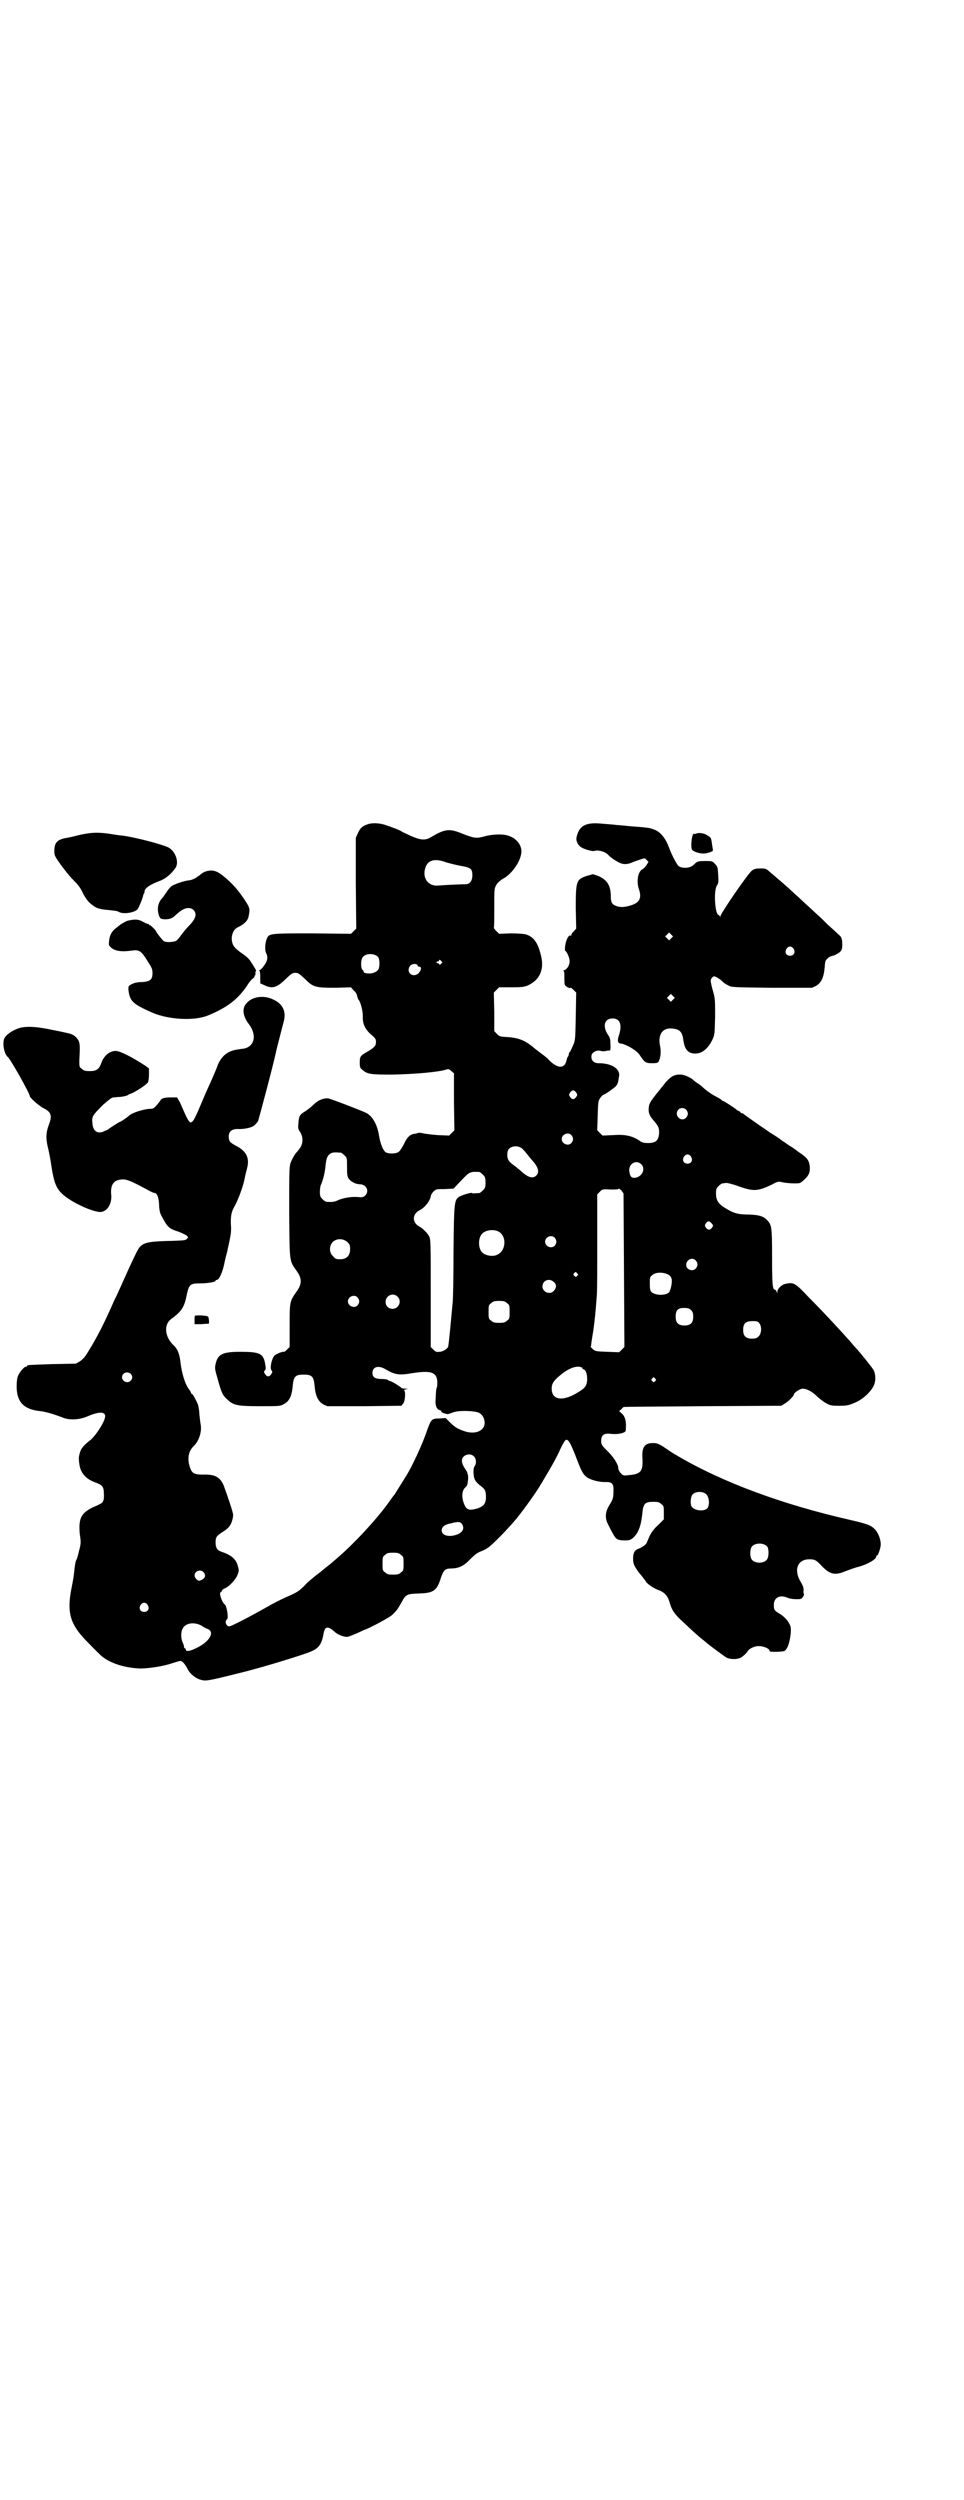 <?xml version="1.0" standalone="no"?>
<!DOCTYPE svg PUBLIC "-//W3C//DTD SVG 20010904//EN"
 "http://www.w3.org/TR/2001/REC-SVG-20010904/DTD/svg10.dtd">
<svg version="1.0" xmlns="http://www.w3.org/2000/svg"
 width="1100pt" height="2850pt" viewBox="0 0 1100 2850"
 preserveAspectRatio="xMidYMid meet">
<g transform="translate(0,2850) scale(0.5,-0.5)"
fill="#000000" stroke="none">
<path d="M840 3821 c-13 -4 -18 -9 -23 -20 l-5 -11 0 -103 1 -104 -6 -6 -6 -6
-88 1 c-97 0 -99 0 -104 -12 -4 -9 -5 -26 -2 -32 5 -10 4 -18 -4 -29 -4 -6 -9
-11 -11 -11 -2 0 -2 -1 0 -1 1 -1 2 -6 2 -15 l0 -14 9 -4 c18 -9 29 -6 49 14
13 12 15 14 22 14 7 0 9 -2 22 -14 19 -19 24 -20 70 -20 l35 1 6 -7 c4 -3 8
-9 8 -13 1 -3 2 -7 3 -8 5 -5 10 -26 10 -37 -1 -18 5 -30 18 -42 11 -9 12 -11
12 -18 0 -8 -3 -12 -20 -22 -16 -9 -17 -11 -17 -25 0 -11 1 -12 7 -17 11 -9
18 -10 66 -10 54 1 110 6 126 12 4 1 6 0 10 -4 l6 -5 0 -65 1 -65 -6 -6 -6 -6
-25 1 c-14 1 -29 3 -34 4 -4 1 -10 2 -12 1 -2 -1 -6 -2 -9 -2 -10 -2 -16 -8
-23 -23 -4 -8 -10 -17 -12 -18 -6 -5 -23 -5 -30 -1 -6 5 -12 19 -15 38 -4 25
-15 45 -30 52 -10 5 -83 33 -87 33 -12 0 -23 -5 -33 -15 -5 -5 -14 -12 -19
-15 -12 -7 -14 -11 -15 -27 -1 -11 -1 -13 4 -20 7 -11 7 -25 0 -36 -3 -4 -6
-8 -7 -9 -4 -3 -12 -17 -15 -26 -3 -8 -3 -24 -3 -113 1 -117 0 -108 18 -134
11 -16 11 -28 0 -44 -17 -24 -17 -24 -17 -79 l0 -49 -6 -6 c-3 -3 -7 -6 -7 -5
-4 1 -18 -5 -22 -9 -6 -7 -11 -29 -6 -34 2 -2 2 -3 -1 -8 -2 -3 -5 -5 -7 -5
-2 0 -5 2 -7 5 -3 5 -3 6 -1 8 3 3 3 5 1 16 -4 23 -12 27 -56 27 -41 0 -52 -5
-57 -28 -2 -9 -2 -11 5 -35 9 -32 11 -36 22 -46 14 -13 22 -15 75 -15 43 0 46
0 54 5 12 6 18 18 20 41 2 22 6 26 25 26 19 0 23 -4 25 -26 2 -23 8 -35 20
-42 l9 -4 85 0 84 1 4 5 c5 5 6 30 2 30 -2 0 0 1 3 2 l6 2 -7 0 c-4 0 -8 1 -8
2 -2 2 -20 14 -25 15 -3 1 -6 2 -6 3 -1 1 -7 2 -14 2 -15 0 -21 4 -21 14 0 14
14 18 30 8 21 -12 30 -14 59 -9 44 7 57 3 59 -18 0 -6 0 -12 -1 -14 -2 -4 -2
-12 -3 -29 -1 -13 3 -22 10 -23 2 -1 4 -2 3 -3 -1 -2 10 -6 15 -6 2 0 6 2 10
3 11 6 50 5 61 0 8 -4 13 -13 13 -23 0 -19 -23 -28 -49 -18 -14 5 -20 9 -31
20 l-9 9 -14 -1 c-18 0 -19 -2 -28 -26 -10 -31 -36 -87 -50 -108 -3 -5 -10
-16 -15 -24 -5 -8 -10 -17 -12 -18 -1 -2 -8 -11 -15 -21 -30 -40 -76 -89 -112
-120 -8 -7 -14 -12 -15 -13 -1 -1 -5 -4 -10 -8 -5 -4 -9 -7 -10 -8 -1 -1 -7
-6 -14 -11 -6 -5 -19 -15 -27 -24 -12 -12 -17 -15 -32 -22 -10 -4 -31 -14 -47
-23 -44 -25 -88 -48 -93 -48 -7 0 -11 12 -5 16 4 2 0 30 -5 34 -7 5 -14 28 -9
28 1 0 2 2 3 4 0 1 3 4 7 5 10 5 22 18 27 28 4 10 5 11 2 22 -4 16 -14 25 -37
33 -10 3 -14 9 -14 21 0 12 2 15 14 23 17 10 22 18 25 32 1 4 1 7 1 8 1 3 -13
44 -21 66 -8 20 -20 27 -47 26 -22 0 -26 3 -31 18 -6 19 -3 36 10 48 11 11 18
32 15 48 -1 5 -2 15 -3 23 0 8 -2 18 -3 22 -3 8 -12 25 -14 25 -1 0 -2 1 -2 2
0 2 -2 5 -5 9 -9 12 -16 36 -19 60 -2 20 -7 32 -16 40 -20 19 -23 47 -5 60 22
16 29 26 34 49 6 30 8 32 32 32 16 0 35 3 35 6 0 1 1 2 3 2 5 0 12 16 16 33 2
9 4 19 5 22 1 3 2 8 3 11 0 3 3 14 5 24 3 15 4 23 3 35 -1 20 1 31 9 44 7 13
17 39 21 56 4 20 5 21 7 30 6 23 -2 39 -26 51 -13 7 -16 10 -16 21 0 11 7 17
20 17 14 -1 33 3 38 8 3 2 7 7 9 10 2 6 34 125 41 158 1 6 14 55 17 67 7 24
-1 42 -23 52 -22 11 -49 7 -62 -9 -10 -11 -8 -29 6 -47 19 -25 13 -52 -13 -56
-2 0 -8 -1 -14 -2 -21 -3 -35 -14 -44 -35 -2 -7 -9 -22 -14 -34 -12 -26 -20
-45 -31 -71 -5 -11 -10 -22 -13 -24 -4 -3 -4 -3 -8 1 -2 3 -6 10 -9 17 -3 7
-8 18 -11 25 l-7 12 -15 0 c-8 0 -16 -1 -19 -3 -3 -2 -4 -3 -4 -3 1 0 0 -2 -3
-5 -10 -13 -13 -15 -19 -15 -15 0 -43 -9 -50 -16 -4 -4 -19 -14 -21 -14 -1 0
-23 -14 -25 -16 -1 -1 -4 -3 -8 -4 -16 -9 -28 -2 -29 17 -2 15 0 18 24 42 14
12 20 17 24 17 3 0 9 1 12 1 8 0 20 3 22 5 1 1 3 2 4 2 10 3 38 21 41 27 1 3
2 11 2 18 l0 13 -8 6 c-29 19 -58 34 -68 34 -14 0 -27 -11 -33 -28 -5 -14 -11
-18 -26 -18 -11 0 -14 1 -18 5 -6 4 -6 5 -6 19 2 35 1 40 -2 46 -5 9 -13 14
-22 16 -5 1 -21 5 -38 8 -42 9 -67 9 -83 1 -12 -5 -22 -13 -26 -20 -5 -11 -1
-36 8 -43 6 -5 50 -83 50 -89 0 -4 22 -23 32 -28 16 -8 19 -16 13 -33 -8 -21
-9 -33 -4 -55 3 -11 7 -33 9 -48 5 -31 10 -45 22 -57 19 -20 76 -46 92 -43 14
3 23 19 22 37 -3 26 6 37 27 37 10 0 21 -5 60 -26 5 -3 11 -5 12 -5 5 0 9 -9
10 -25 0 -11 2 -20 4 -24 15 -29 18 -32 40 -39 8 -3 16 -7 19 -9 4 -4 4 -4 0
-8 -3 -3 -7 -3 -31 -4 -51 -1 -65 -3 -75 -13 -4 -3 -12 -20 -25 -48 -11 -24
-21 -47 -23 -51 -2 -4 -6 -14 -10 -21 -25 -57 -40 -86 -61 -120 -7 -12 -12
-17 -19 -22 l-9 -5 -53 -1 c-57 -2 -58 -2 -58 -4 0 -1 -1 -2 -3 -2 -4 0 -14
-12 -18 -21 -2 -5 -3 -14 -3 -24 0 -35 16 -52 52 -56 12 -1 33 -7 56 -16 14
-5 36 -4 54 4 26 11 40 11 40 0 0 -11 -22 -46 -36 -56 -10 -8 -14 -12 -19 -20
-3 -6 -6 -19 -5 -21 0 -1 0 -6 1 -11 2 -20 14 -35 37 -43 16 -6 19 -10 19 -25
1 -14 -1 -21 -9 -24 -3 -2 -10 -5 -17 -8 -26 -13 -32 -25 -29 -60 3 -20 3 -22
-2 -40 -2 -10 -5 -19 -6 -20 -1 -1 -3 -10 -4 -20 -2 -20 -2 -19 -8 -50 -9 -51
-1 -77 35 -114 11 -11 23 -24 28 -28 17 -20 56 -34 96 -35 18 0 52 5 72 12 10
3 18 6 20 5 3 0 10 -8 15 -18 6 -12 19 -22 31 -25 11 -3 17 -2 85 15 42 10
119 33 156 46 26 9 33 17 38 42 3 19 9 21 24 8 7 -7 21 -13 30 -13 3 0 12 4
22 8 9 4 17 8 17 8 5 0 60 29 65 35 10 10 10 10 20 27 10 19 12 20 40 21 33 1
41 6 50 35 6 18 10 22 23 22 18 0 30 6 44 21 9 9 15 14 22 17 6 2 14 6 18 9
10 6 46 43 66 67 20 25 45 60 56 79 18 30 31 52 41 73 6 14 13 26 15 27 6 2
10 -5 22 -35 14 -37 17 -42 25 -49 9 -7 28 -12 43 -12 16 1 20 -4 19 -21 0
-15 -1 -18 -9 -31 -10 -16 -11 -30 -3 -45 3 -6 8 -16 11 -21 7 -13 11 -15 27
-15 10 0 13 1 19 6 12 11 18 27 21 56 2 22 6 26 25 26 11 0 14 -1 18 -5 6 -4
6 -6 6 -20 l0 -15 -13 -13 c-10 -9 -15 -16 -20 -26 -3 -7 -6 -14 -6 -14 0 -3
-10 -11 -19 -14 -10 -4 -13 -11 -12 -28 1 -8 3 -12 12 -25 7 -8 12 -15 13 -16
1 -1 2 -3 3 -4 2 -6 19 -18 32 -22 12 -5 19 -13 23 -27 5 -18 12 -28 31 -45
21 -20 34 -32 47 -42 5 -4 9 -8 11 -9 2 -2 29 -22 39 -29 7 -5 23 -6 33 -2 5
2 14 10 17 15 3 6 17 13 27 12 10 0 23 -6 23 -10 0 -3 3 -3 17 -3 18 1 18 1
22 7 7 10 12 40 9 51 -3 10 -13 22 -25 29 -12 7 -13 9 -13 20 0 17 14 24 32
16 5 -2 13 -3 20 -3 10 0 11 0 15 6 2 3 2 6 2 6 -1 0 -2 4 -1 8 0 6 -1 10 -7
20 -16 27 -7 51 20 51 13 0 16 -2 30 -17 18 -18 29 -20 53 -10 8 3 21 8 30 10
21 6 40 17 40 24 0 1 1 2 2 2 2 0 8 17 8 25 0 12 -6 27 -14 35 -9 9 -18 12
-57 21 -153 35 -286 84 -388 143 -5 3 -10 6 -10 6 -1 0 -5 3 -10 6 -26 18 -30
20 -41 20 -18 0 -25 -9 -24 -31 1 -19 0 -24 -2 -29 -3 -8 -12 -12 -28 -13 -14
-2 -14 -1 -20 5 -3 4 -5 8 -5 10 1 7 -10 26 -25 40 -13 13 -14 15 -14 23 0 13
6 18 22 16 16 -2 33 2 34 7 2 21 -1 34 -11 41 l-4 4 5 4 c2 3 5 5 5 5 0 1 81
1 180 2 l180 1 8 5 c9 5 21 18 21 21 0 4 14 13 20 13 9 0 22 -7 32 -17 5 -5
14 -12 21 -16 11 -6 13 -6 31 -6 17 0 21 1 35 7 19 8 38 26 44 41 4 10 3 25
-1 33 -5 8 -29 38 -41 51 -2 2 -8 9 -13 15 -17 19 -57 63 -96 102 -29 31 -33
33 -51 29 -8 -1 -19 -11 -19 -18 l0 -4 -2 5 c-1 2 -3 4 -4 4 -5 0 -6 15 -6 75
0 68 -1 72 -11 83 -9 9 -17 12 -42 13 -26 0 -35 3 -56 16 -14 9 -19 17 -19 32
0 10 1 12 6 17 3 3 7 6 9 6 2 0 6 1 9 1 3 0 15 -3 26 -7 36 -13 45 -12 77 3
15 8 15 8 27 5 6 -1 17 -2 25 -2 13 0 13 0 22 8 11 10 14 17 13 31 -2 14 -5
19 -26 33 -9 7 -18 13 -19 13 -1 1 -6 4 -10 7 -4 3 -8 5 -9 6 -1 1 -9 7 -19
13 -10 6 -18 12 -19 13 -1 0 -12 8 -25 17 -13 9 -24 17 -25 18 0 0 -2 1 -3 1
-2 0 -3 1 -3 2 0 1 -2 2 -4 3 -2 1 -5 2 -6 4 -4 3 -28 19 -30 19 -1 0 -3 1 -4
3 -2 1 -6 4 -10 6 -9 4 -25 15 -33 23 -3 3 -9 7 -12 9 -3 2 -6 4 -7 5 -5 6
-20 13 -29 14 -17 1 -26 -4 -44 -28 -1 -1 -3 -3 -4 -5 -20 -24 -25 -32 -26
-39 -2 -13 0 -21 11 -33 11 -13 13 -17 12 -31 -2 -15 -8 -20 -25 -20 -10 0
-14 1 -19 5 -18 12 -34 15 -62 13 l-23 -1 -6 6 -6 6 1 33 c1 31 1 34 6 41 3 4
6 7 7 7 3 0 24 15 29 20 3 4 5 9 5 12 1 3 1 8 2 11 2 17 -18 29 -47 29 -11 0
-18 7 -16 18 1 7 13 13 21 10 3 -1 9 -1 12 0 3 1 6 1 7 1 3 -2 4 4 3 16 0 10
-1 14 -7 22 -11 19 -6 35 12 35 17 0 22 -14 15 -37 -5 -13 -3 -20 3 -20 11 -1
36 -15 43 -25 12 -18 14 -20 29 -20 13 0 14 1 16 6 4 8 5 23 2 35 -5 28 9 43
35 37 11 -2 16 -9 18 -22 3 -25 11 -34 28 -34 15 0 29 11 39 32 5 11 5 13 6
52 0 39 0 42 -5 59 -3 10 -5 20 -5 23 0 4 4 10 8 10 3 0 13 -6 18 -11 3 -3 8
-7 13 -9 8 -5 9 -5 100 -6 l92 0 9 4 c12 7 18 19 20 42 1 15 2 17 7 21 3 3 7
5 8 5 2 0 8 2 13 5 11 6 13 10 12 28 -1 9 -2 11 -9 17 -4 4 -15 14 -24 22 -9
9 -19 19 -23 22 -4 4 -16 15 -26 24 -11 10 -21 20 -24 22 -3 3 -10 9 -15 14
-10 9 -24 21 -44 38 -9 8 -10 8 -22 8 -10 0 -14 -1 -19 -5 -8 -5 -71 -97 -72
-104 0 -3 -1 -3 -1 0 -1 1 -2 3 -3 3 -8 0 -12 54 -4 67 4 6 4 9 3 25 -1 16 -1
18 -7 24 -6 7 -7 7 -23 7 -13 0 -17 -1 -21 -4 -2 -2 -6 -6 -8 -7 -8 -6 -25 -6
-32 0 -5 6 -14 23 -21 41 -7 20 -18 34 -30 40 -7 3 -16 6 -22 6 -5 1 -20 2
-33 3 -13 1 -28 3 -34 3 -6 1 -21 2 -33 3 -38 4 -53 -4 -59 -30 -2 -7 1 -16 8
-22 5 -5 28 -12 33 -10 8 3 25 -2 31 -9 3 -4 17 -14 26 -18 8 -4 17 -4 27 0 4
2 13 5 19 7 12 4 12 4 16 -1 l4 -4 -5 -8 c-3 -4 -7 -8 -9 -9 -10 -5 -14 -27
-8 -45 7 -20 2 -31 -18 -37 -15 -5 -26 -5 -35 -1 -8 3 -11 8 -11 20 0 26 -8
39 -29 48 l-12 4 -14 -4 c-24 -8 -25 -12 -25 -74 l1 -46 -5 -6 c-4 -3 -6 -7
-6 -8 0 -2 -1 -3 -2 -2 -4 2 -10 -9 -12 -22 -1 -7 -1 -13 0 -13 3 0 10 -16 10
-23 0 -9 -5 -18 -12 -21 -3 -1 -4 -2 -2 -2 2 0 2 -4 2 -13 0 -8 0 -16 1 -18 1
-4 13 -10 13 -7 0 1 3 -1 7 -5 l6 -6 -1 -54 c-1 -51 -1 -55 -6 -66 -3 -7 -6
-13 -7 -15 -2 -1 -3 -4 -3 -6 0 -2 -1 -4 -2 -5 -1 -1 -2 -4 -3 -8 -4 -20 -20
-20 -40 0 -4 5 -11 10 -15 13 -4 3 -12 9 -17 13 -23 20 -39 26 -71 27 -9 1
-12 2 -16 7 l-6 6 0 44 -1 44 6 6 6 6 28 0 c24 0 29 1 37 4 29 13 39 38 30 71
-7 28 -17 41 -35 46 -5 1 -18 2 -34 2 l-26 -1 -6 6 c-4 4 -6 7 -6 8 1 0 1 20
1 45 0 44 0 44 5 53 3 5 9 10 14 13 22 11 43 43 43 63 0 16 -13 31 -31 36 -12
4 -37 3 -54 -2 -18 -5 -23 -4 -49 6 -31 13 -41 11 -73 -8 -12 -7 -22 -7 -45 3
-10 5 -20 9 -21 10 -3 3 -25 11 -37 15 -14 5 -32 5 -40 2z m178 -87 c7 -2 22
-6 33 -8 24 -4 27 -7 27 -22 0 -12 -6 -20 -15 -20 -12 0 -54 -2 -63 -3 -22 -2
-36 16 -30 38 5 20 21 25 48 15z m514 -173 l-5 -5 -4 4 -5 5 4 4 5 5 4 -4 5
-5 -4 -4z m279 -24 c5 -8 1 -16 -8 -16 -9 0 -13 8 -8 16 2 3 5 5 8 5 3 0 6 -2
8 -5z m-948 -19 c4 -6 4 -23 0 -29 -2 -3 -7 -6 -11 -7 -8 -3 -22 -1 -22 2 0 1
-1 4 -3 5 -4 5 -4 23 1 29 7 9 27 9 35 0z m144 -9 c3 -3 3 -3 0 -6 -3 -3 -4
-3 -5 -1 0 1 -2 2 -3 2 -2 0 -3 1 -3 2 0 1 1 2 3 2 2 0 3 1 3 2 0 3 2 2 5 -1z
m-54 -10 c0 -2 2 -3 4 -3 6 0 4 -9 -2 -15 -13 -12 -30 3 -19 17 4 5 15 6 17 1z
m583 -78 l-5 -5 -4 4 -5 5 4 4 5 5 4 -4 5 -5 -4 -4z m-221 -212 c3 -5 3 -5 0
-10 -2 -3 -5 -5 -7 -5 -2 0 -5 2 -7 5 -3 5 -3 5 0 10 2 3 5 5 7 5 2 0 5 -2 7
-5z m251 -39 c5 -6 5 -12 0 -18 -11 -12 -29 5 -18 18 4 5 13 5 18 0z m-262
-58 c5 -6 5 -12 0 -18 -7 -8 -22 -2 -22 9 0 11 15 17 22 9z m-113 -30 c2 -2 7
-7 10 -11 3 -4 9 -11 13 -16 14 -15 18 -27 10 -35 -8 -8 -19 -5 -36 11 -5 4
-12 10 -15 12 -14 10 -16 15 -15 29 1 14 20 19 33 10z m-413 -10 c1 0 5 -3 8
-6 6 -6 6 -6 6 -25 0 -15 0 -22 3 -27 4 -7 16 -14 26 -14 15 0 23 -16 12 -26
-4 -4 -6 -4 -18 -3 -15 1 -35 -3 -45 -8 -6 -3 -13 -4 -25 -3 -2 0 -6 3 -9 6
-5 5 -6 7 -6 17 0 6 1 14 3 17 5 12 9 29 10 44 2 17 5 23 13 27 5 2 8 2 22 1z
m799 -9 c5 -8 1 -16 -8 -16 -9 0 -13 8 -8 16 2 3 5 5 8 5 3 0 6 -2 8 -5z
m-114 -17 c11 -10 3 -28 -12 -31 -10 -2 -14 3 -15 17 0 16 16 24 27 14z m-369
-18 c1 0 5 -3 8 -6 5 -5 6 -7 6 -18 0 -11 -1 -13 -6 -18 -3 -3 -7 -6 -8 -6
-13 -1 -16 -1 -17 0 -1 2 -24 -5 -30 -9 -10 -8 -11 -12 -12 -124 0 -57 -1
-110 -2 -117 -3 -32 -8 -88 -10 -99 0 -5 -12 -13 -20 -13 -7 -1 -9 0 -14 5
l-6 6 0 123 c0 114 0 123 -4 130 -4 7 -14 17 -21 21 -18 9 -18 29 0 38 12 6
23 21 25 31 0 3 3 8 6 11 6 6 7 6 26 6 l20 1 17 18 c20 21 21 21 42 20z m330
-224 l1 -175 -6 -6 -6 -6 -27 1 c-26 1 -28 1 -34 7 -3 3 -5 5 -4 5 1 0 1 1 1
3 0 1 2 16 5 33 4 30 5 41 8 80 1 10 1 67 1 125 l0 106 6 6 c6 6 6 6 25 5 12
0 18 0 18 2 0 1 2 -1 6 -4 l5 -7 1 -175z m200 107 c4 -5 4 -5 1 -10 -5 -6 -9
-6 -14 0 -3 5 -3 5 0 10 5 6 7 6 13 0z m-488 -18 c21 -9 20 -45 -2 -54 -10 -5
-28 -1 -34 6 -9 10 -9 32 0 42 7 8 24 11 36 6z m130 -15 c5 -6 5 -12 0 -18 -7
-8 -22 -2 -22 9 0 11 15 17 22 9z m-473 -10 c5 -5 6 -7 6 -16 0 -15 -8 -23
-23 -23 -9 0 -11 1 -16 7 -9 8 -9 23 -1 32 9 9 24 9 34 0z m795 -42 c5 -6 5
-12 0 -18 -7 -8 -22 -3 -22 8 0 12 14 19 22 10z m-271 -29 c3 -3 3 -3 0 -6 -3
-3 -3 -3 -6 0 -3 2 -3 3 -1 6 4 4 4 4 7 0z m208 -3 c5 -3 7 -6 8 -11 1 -7 -2
-24 -6 -29 -6 -8 -31 -8 -40 0 -3 3 -4 6 -4 19 0 14 0 16 6 20 7 7 25 7 36 1z
m-261 -17 c7 -6 6 -13 0 -20 -9 -10 -26 -3 -26 10 0 14 16 20 26 10z m-357
-33 c11 -10 3 -28 -11 -28 -9 0 -16 6 -16 16 0 14 17 22 27 12z m-91 -2 c5 -6
5 -12 0 -18 -7 -8 -22 -2 -22 9 0 11 15 17 22 9z m341 -13 c6 -4 6 -6 6 -20 0
-14 0 -16 -6 -20 -4 -4 -7 -5 -18 -5 -11 0 -14 1 -18 5 -6 4 -6 6 -6 20 0 14
0 16 6 20 4 4 7 5 18 5 11 0 14 -1 18 -5z m420 -16 c4 -4 5 -7 5 -15 0 -14 -6
-20 -20 -20 -14 0 -20 6 -20 20 0 15 5 20 19 20 9 0 12 -1 16 -5z m156 -30 c6
-8 5 -24 -2 -30 -4 -4 -7 -5 -15 -5 -14 0 -20 6 -20 20 0 15 6 20 22 20 10 0
12 -1 15 -5z m-405 -101 c2 -1 2 -2 1 -2 -1 0 0 -1 3 -2 6 -3 8 -11 8 -24 -1
-14 -5 -19 -22 -29 -34 -21 -59 -17 -59 9 0 11 4 18 20 31 19 16 39 23 49 17z
m-1030 -14 c5 -5 5 -11 0 -16 -10 -10 -27 5 -16 16 4 4 12 4 16 0z m1197 -11
c3 -3 3 -3 0 -6 -3 -3 -3 -3 -6 0 -3 2 -3 3 -1 6 4 4 4 4 7 0z m-414 -177 c6
-5 7 -16 2 -23 -4 -6 -3 -25 2 -33 2 -3 7 -8 11 -11 11 -8 13 -12 13 -26 0
-15 -5 -21 -19 -26 -17 -5 -24 -4 -29 6 -8 16 -8 34 1 42 4 3 5 6 6 16 1 7 0
14 -1 15 -1 1 -1 2 0 2 0 0 -2 4 -6 10 -8 12 -9 21 -3 27 6 6 17 7 23 1z m531
-87 c7 -7 8 -25 2 -32 -8 -8 -31 -5 -36 5 -3 6 -2 21 2 26 6 8 24 9 32 1z
m-558 -67 c7 -11 2 -20 -12 -25 -18 -6 -34 -2 -34 10 0 8 8 14 22 16 4 1 7 2
7 2 1 0 4 0 7 1 5 0 7 -1 10 -4z m697 -52 c4 -6 4 -24 -1 -30 -7 -9 -27 -9
-34 0 -5 6 -5 24 0 30 7 9 27 9 35 0z m-836 -19 c6 -4 6 -6 6 -20 0 -14 0 -16
-6 -20 -4 -4 -7 -5 -18 -5 -11 0 -14 1 -18 5 -6 4 -6 6 -6 20 0 14 0 16 6 20
4 4 7 5 18 5 11 0 14 -1 18 -5z m-451 -39 c6 -6 5 -13 -2 -17 -3 -2 -7 -3 -8
-3 -5 1 -10 8 -10 12 0 10 13 15 20 8z m-127 -75 c5 -8 1 -16 -8 -16 -9 0 -13
8 -8 16 2 3 5 5 8 5 3 0 6 -2 8 -5z m124 -48 c4 -3 10 -6 13 -7 17 -7 4 -29
-25 -43 -16 -8 -25 -9 -25 -4 0 2 -1 3 -2 3 -1 0 -2 1 -2 3 0 2 -1 6 -3 10 -4
8 -5 24 0 32 6 13 27 16 44 6z"/>
<path d="M184 3797 c-12 -3 -28 -7 -36 -8 -18 -4 -24 -11 -24 -29 0 -11 1 -12
15 -32 9 -12 20 -26 26 -32 15 -15 18 -19 26 -36 6 -10 11 -17 18 -22 11 -9
17 -11 41 -13 9 -1 19 -2 21 -4 10 -6 36 -2 43 6 3 4 13 28 13 33 0 1 1 2 2 3
0 1 1 3 1 5 0 7 14 16 33 23 14 5 27 15 38 31 8 13 -1 38 -17 46 -14 7 -75 23
-105 27 -4 0 -17 2 -29 4 -28 4 -41 3 -66 -2z"/>
<path d="M1590 3800 c-2 -1 -5 -2 -6 -1 -5 3 -9 -33 -4 -37 4 -4 16 -8 25 -8
9 0 24 5 22 8 0 0 -1 6 -2 13 -2 15 -2 15 -10 20 -7 5 -18 7 -25 5z"/>
<path d="M472 3714 c-3 -1 -9 -3 -12 -6 -13 -10 -20 -14 -28 -15 -12 -1 -34
-9 -40 -13 -3 -2 -9 -9 -12 -14 -4 -6 -9 -13 -11 -15 -9 -10 -11 -25 -6 -39 3
-7 4 -7 13 -8 10 0 16 2 22 7 2 2 5 5 8 7 14 13 28 15 36 7 8 -9 5 -20 -12
-37 -5 -5 -12 -14 -16 -19 -4 -6 -9 -12 -12 -14 -6 -3 -22 -4 -28 -1 -3 2 -18
21 -18 23 0 2 -13 14 -14 14 -1 -1 -2 0 -2 1 0 2 -1 2 -1 1 -1 0 -6 2 -12 5
-10 6 -18 7 -35 3 -4 -1 -17 -8 -21 -12 -1 -1 -5 -4 -9 -7 -8 -7 -12 -16 -13
-27 -1 -8 -1 -10 3 -14 9 -9 23 -12 51 -8 14 2 20 -2 31 -20 13 -20 14 -22 14
-32 0 -14 -5 -19 -24 -20 -11 0 -18 -2 -24 -5 -7 -4 -7 -5 -7 -12 3 -27 10
-33 55 -53 38 -16 96 -19 127 -6 44 18 68 37 89 68 4 7 10 14 13 16 3 2 4 4 4
5 -1 1 0 2 1 2 1 0 1 2 1 5 0 3 0 5 1 5 2 0 -1 5 -12 22 -2 4 -10 12 -18 17
-7 5 -15 11 -17 14 -7 6 -10 19 -7 30 3 10 6 14 17 19 11 6 18 13 20 21 4 20
4 20 -11 43 -16 23 -28 36 -48 52 -14 11 -23 13 -36 10z"/>
<path d="M445 2700 c-1 0 -1 -5 -1 -10 l0 -9 15 0 c9 1 17 1 17 1 2 0 1 13 -1
16 -2 3 -28 4 -30 2z"/>
</g>
</svg>
